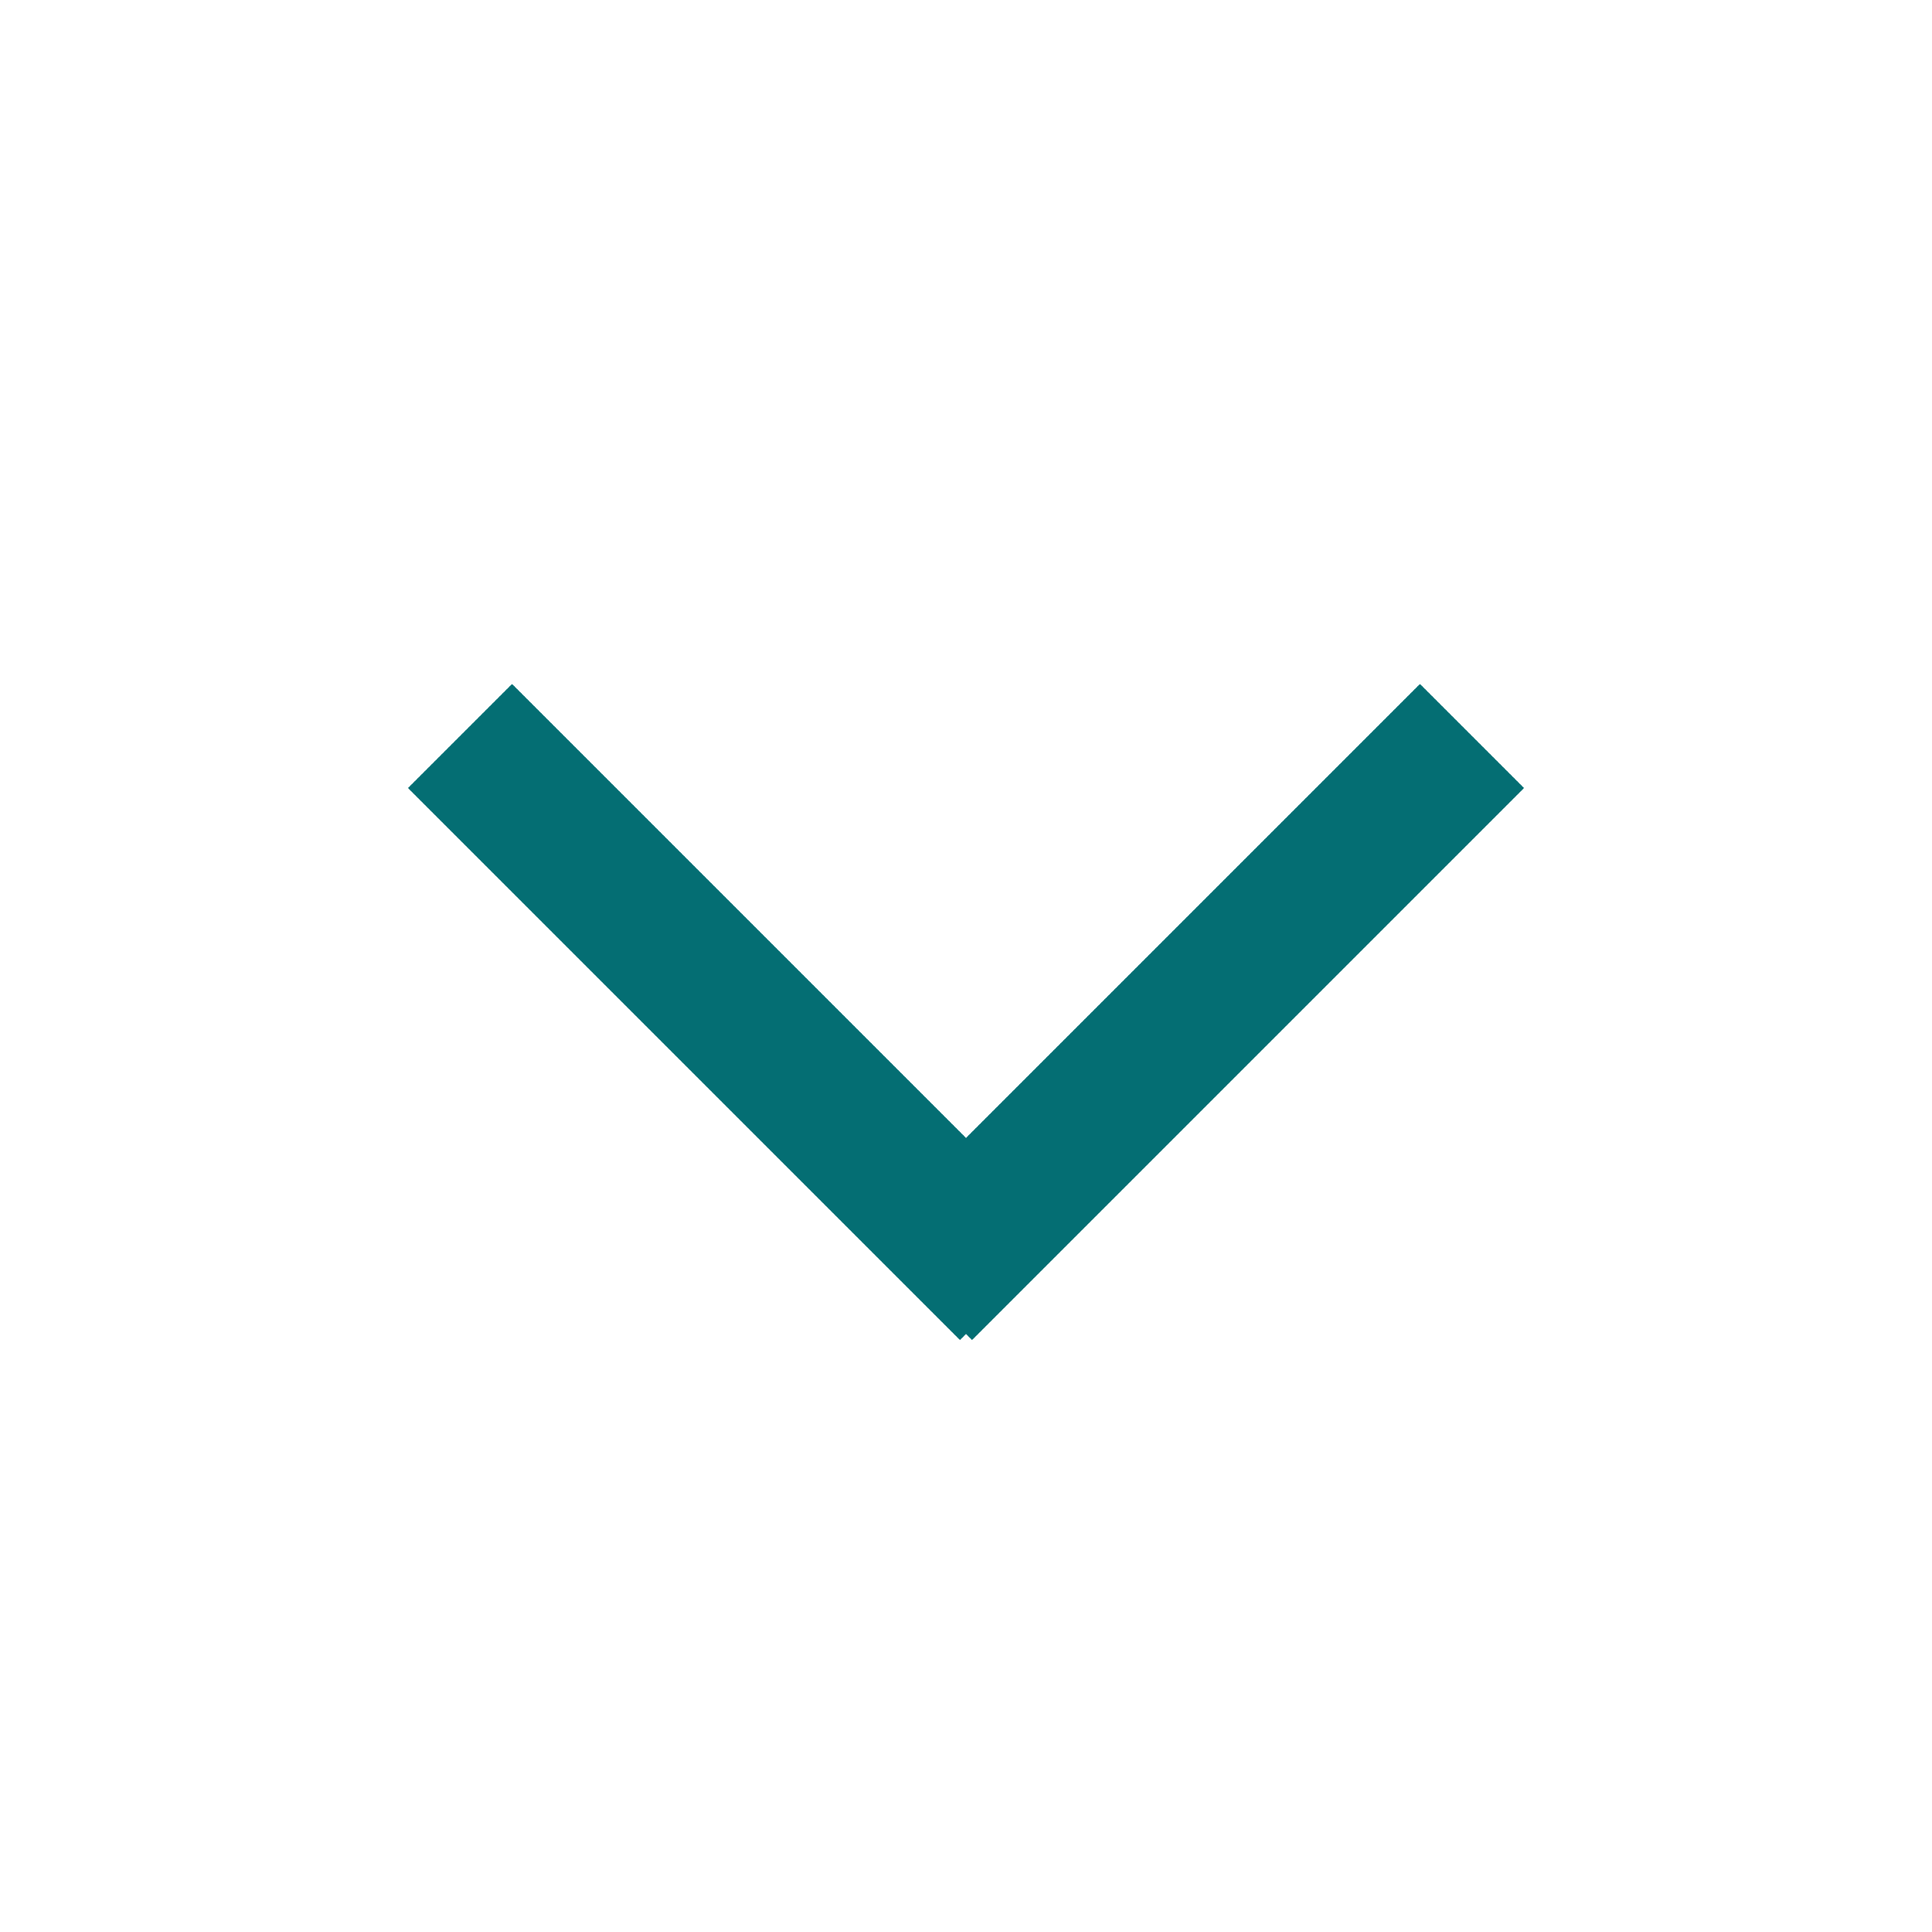 <?xml version="1.0" encoding="UTF-8"?>
<svg width="21px" height="21px" viewBox="0 0 21 21" version="1.1" xmlns="http://www.w3.org/2000/svg" xmlns:xlink="http://www.w3.org/1999/xlink">
    <!-- Generator: Sketch 63.1 (92452) - https://sketch.com -->
    <title>MTS / Icon / Down Arrow</title>
    <desc>Created with Sketch.</desc>
    <g id="MTS-/-Icon-/-Down-Arrow" stroke="none" stroke-width="1" fill="none" fill-rule="evenodd">
        <line x1="5" y1="8" x2="11" y2="14" id="Path-3" stroke="#046E73" stroke-width="1.6"></line>
        <line x1="16" y1="8" x2="10" y2="14" id="Path-3" stroke="#046E73" stroke-width="1.6"></line>
    </g>
</svg>
